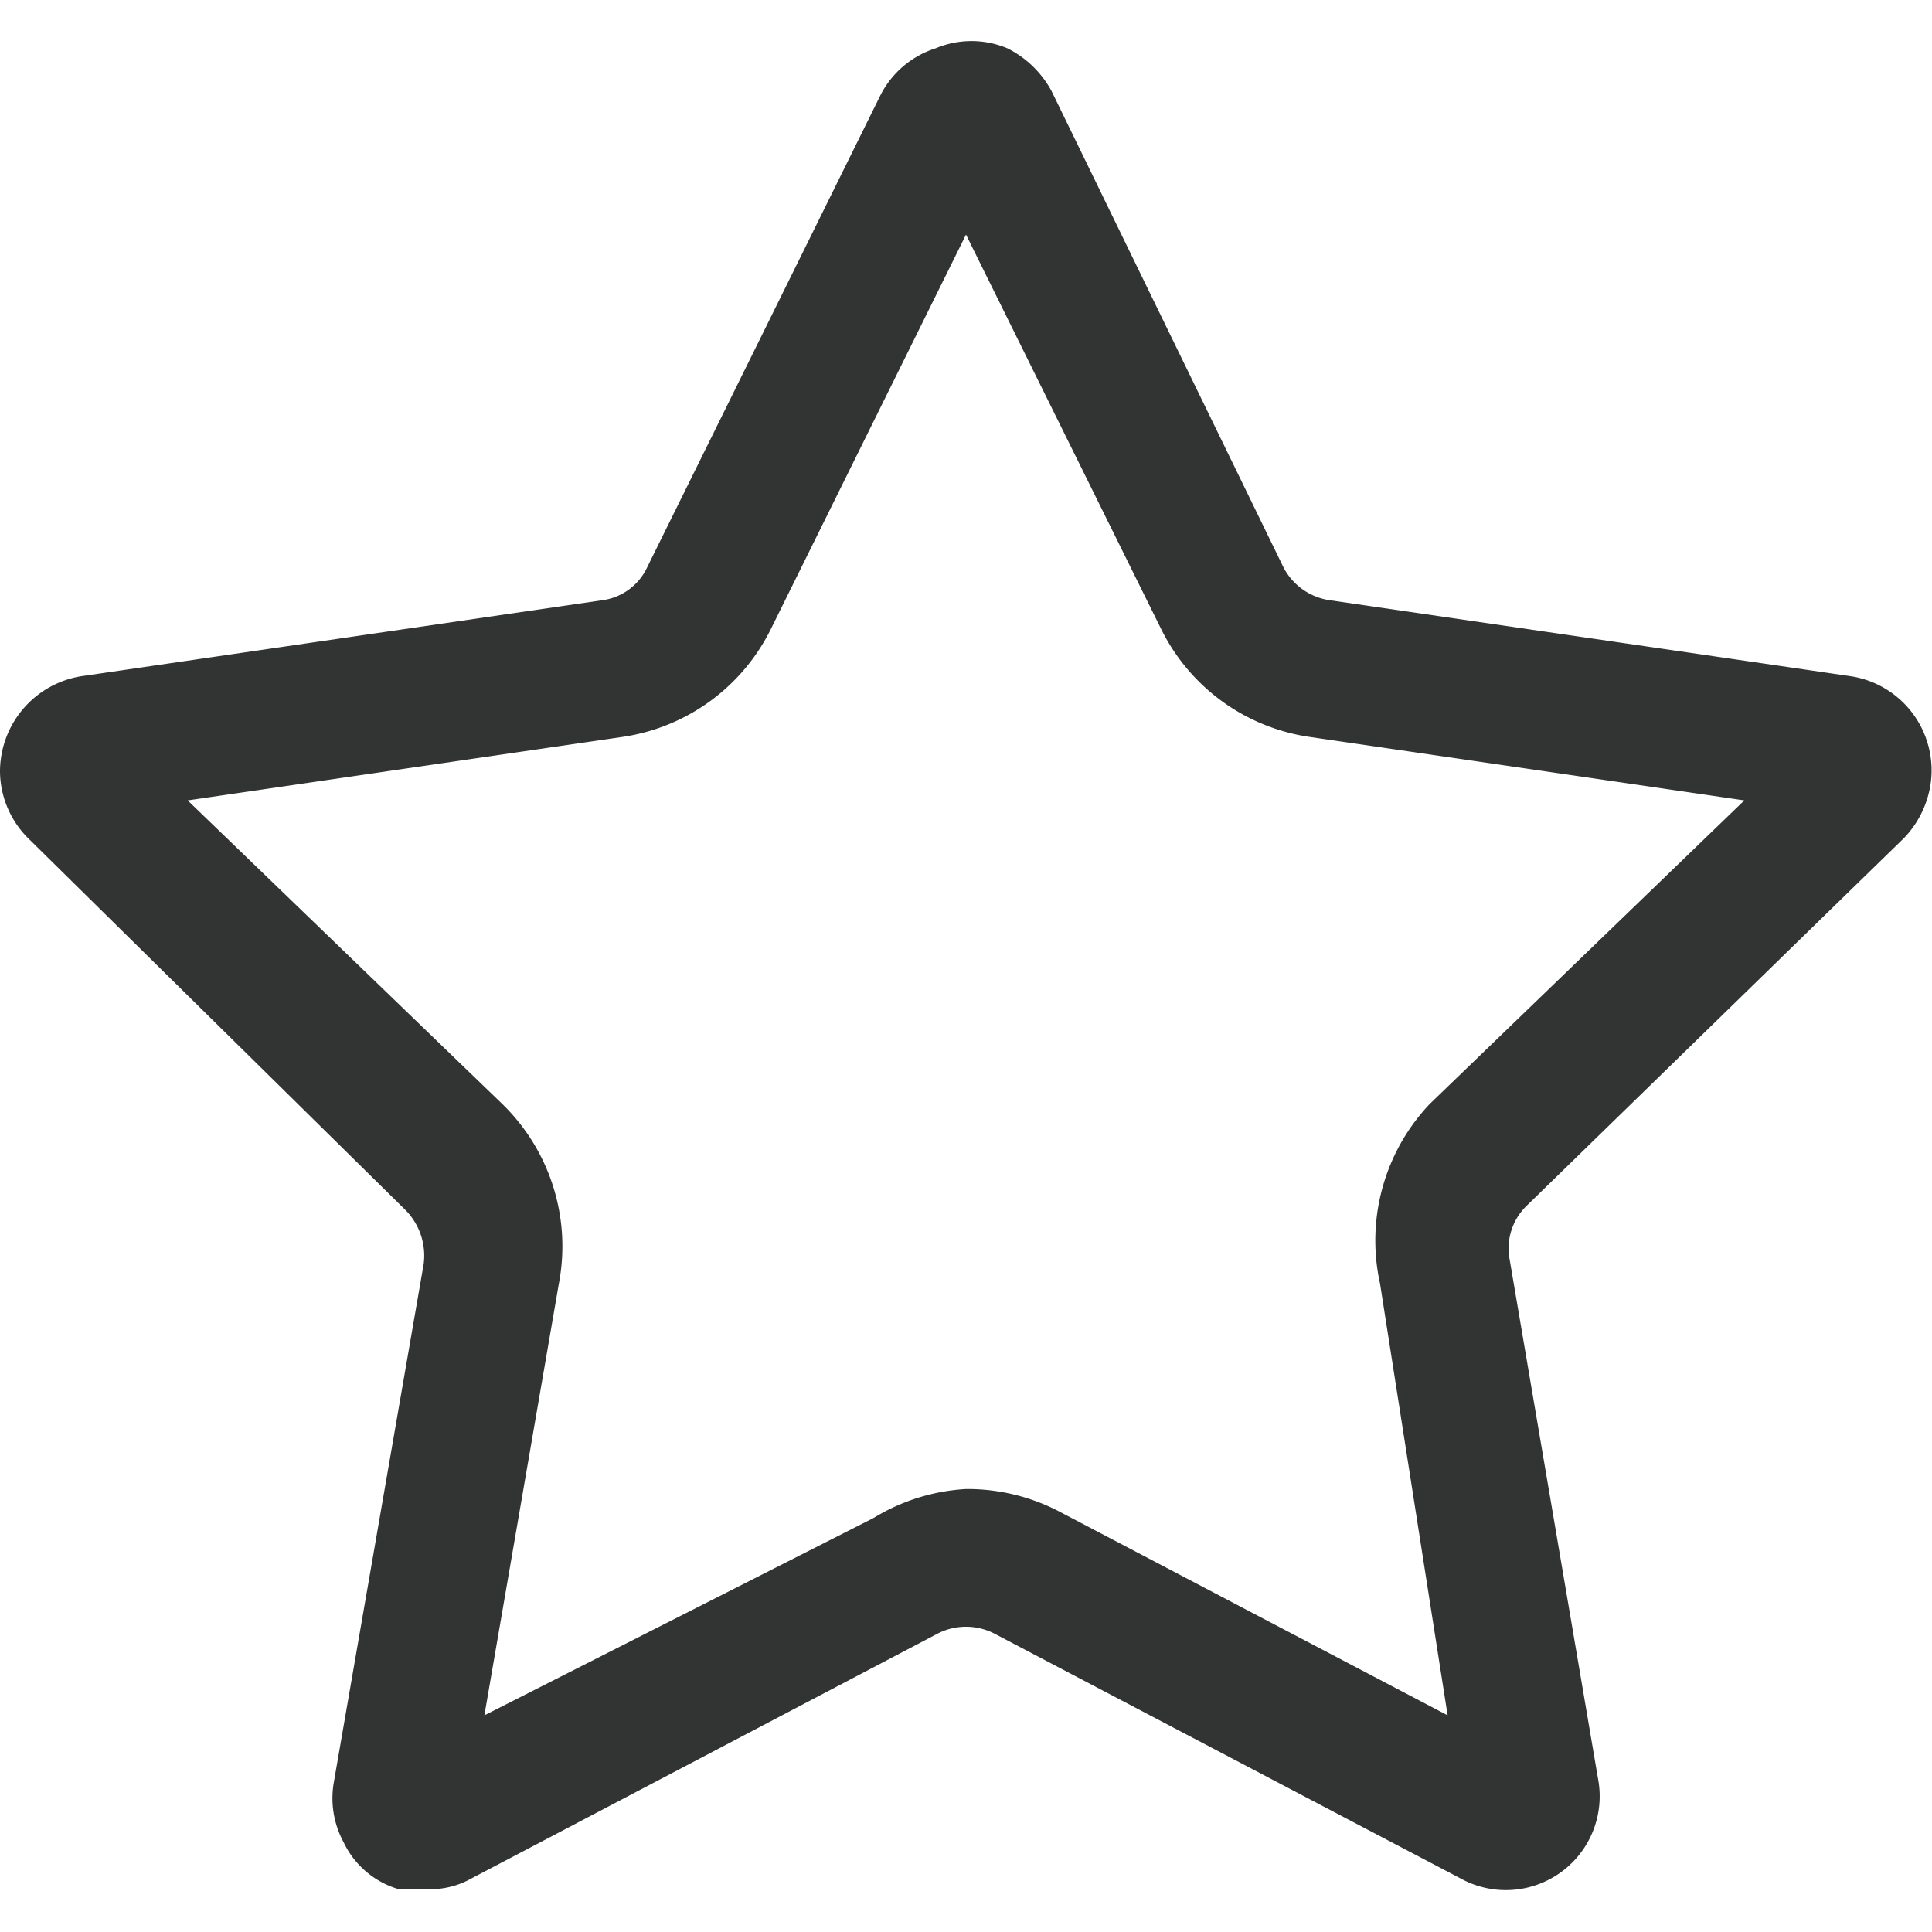 <svg xmlns="http://www.w3.org/2000/svg" viewBox="0 0 14 14"><defs><style>.cls-1{fill:none;}.cls-2{fill:#323333;}</style></defs><title>collect-o</title><g id="图层_2" data-name="图层 2"><g id="图层_1-2" data-name="图层 1"><g id="collect-o"><path class="cls-2" d="M3.1,13.69l-.21,0a.64.64,0,0,1-.4-.34.67.67,0,0,1-.07-.44l.65-3.75a.47.47,0,0,0-.13-.39L.21,6.08A.69.69,0,0,1,0,5.59.7.7,0,0,1,.59,4.9l3.77-.55a.42.42,0,0,0,.33-.24L6.38.69a.68.68,0,0,1,.4-.34.67.67,0,0,1,.52,0,.74.74,0,0,1,.32.31L9.3,4.11a.45.45,0,0,0,.34.24l3.77.55a.69.69,0,0,1,.58.78.72.72,0,0,1-.19.39L11.06,8.74a.43.43,0,0,0-.12.39l.64,3.76a.68.68,0,0,1-1,.72L7.21,11.84a.45.45,0,0,0-.42,0h0L3.42,13.61A.61.61,0,0,1,3.1,13.69Zm.31-.64h0ZM7,10.79a1.44,1.44,0,0,1,.67.16l2.82,1.48L10,9.3A1.44,1.44,0,0,1,10.36,8L12.64,5.8,9.49,5.34a1.43,1.43,0,0,1-1.08-.79L7,1.7,5.59,4.55a1.43,1.43,0,0,1-1.08.79L1.36,5.8,3.64,8A1.44,1.44,0,0,1,4.05,9.3l-.54,3.13L6.33,11A1.44,1.44,0,0,1,7,10.79Zm6.27-4.9Zm-6-4.76h0Z"/></g></g></g></svg>